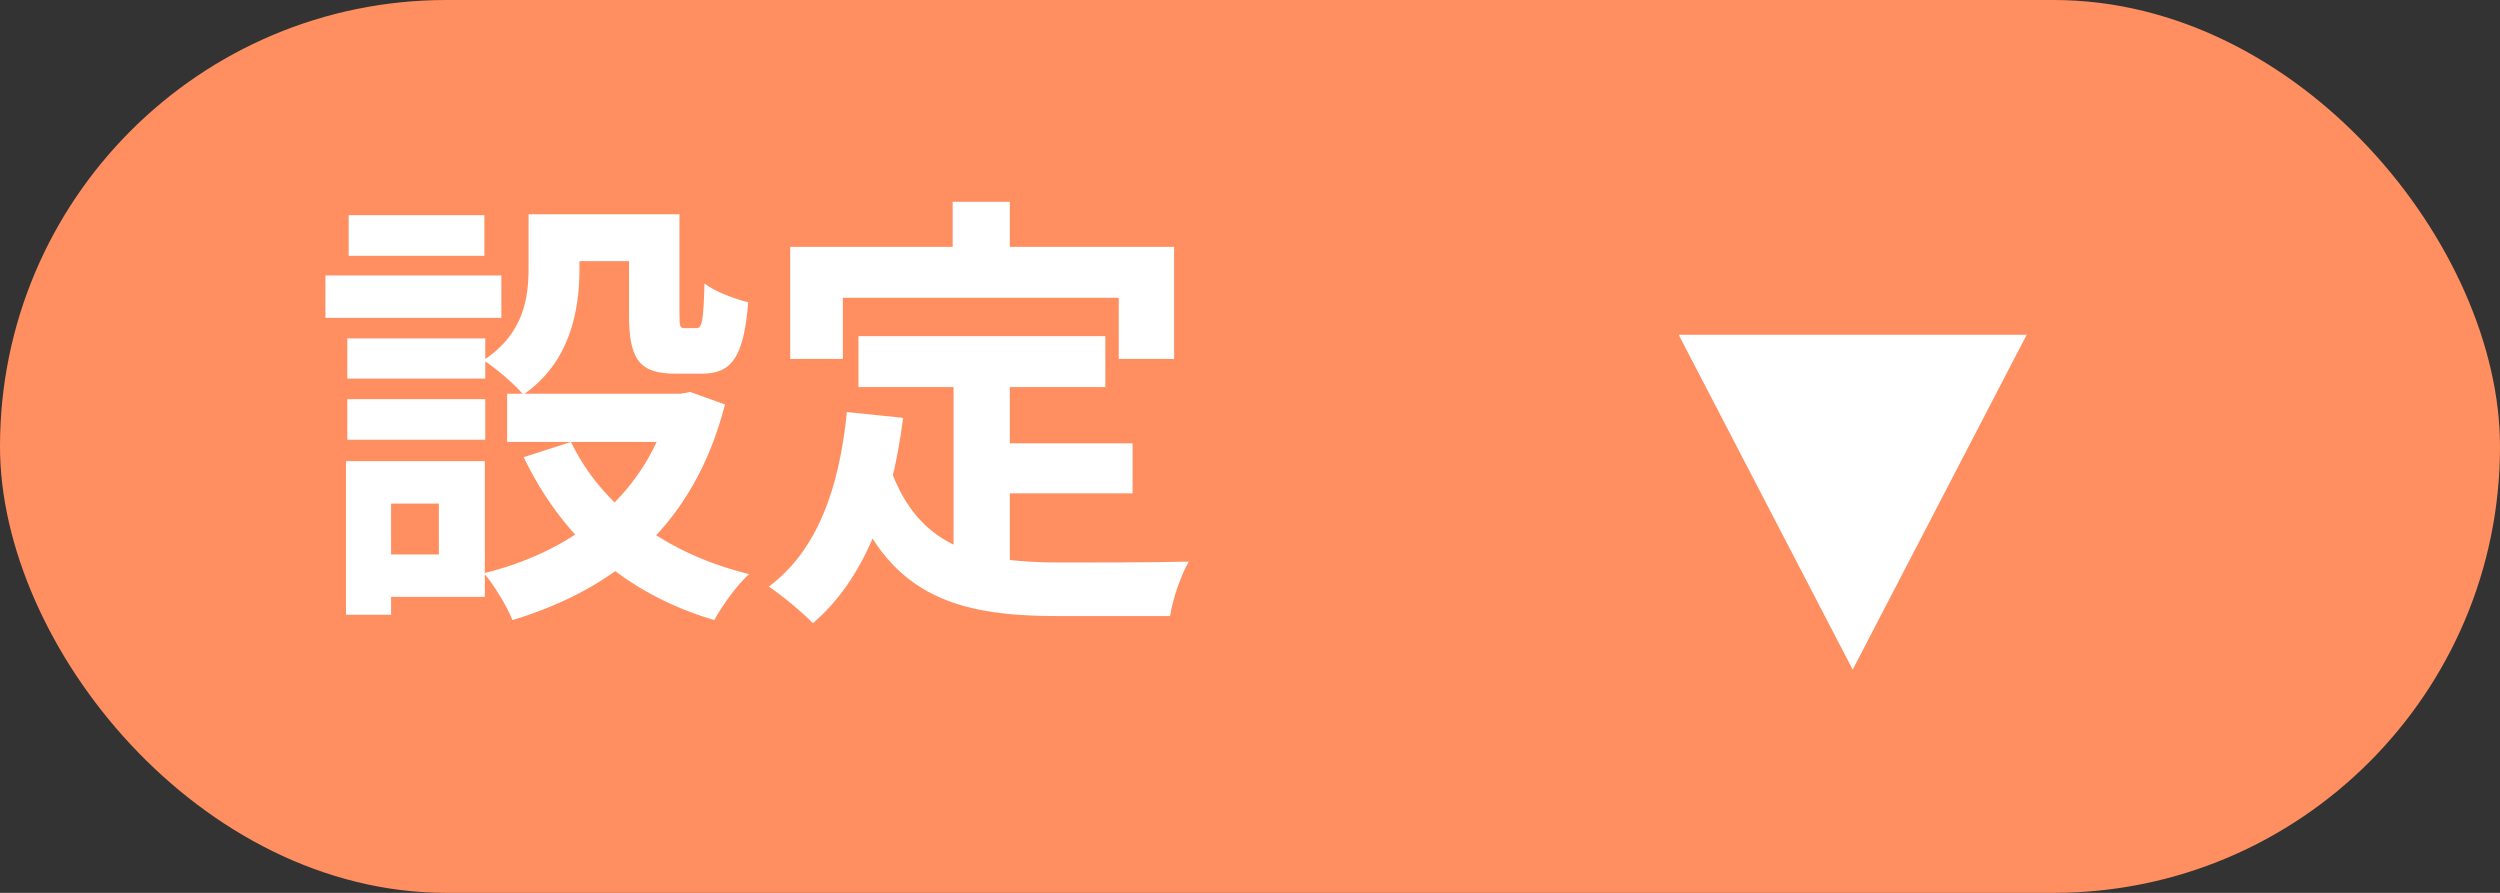 <svg width="56" height="20" viewBox="0 3 56 20" fill="none" xmlns="http://www.w3.org/2000/svg">
<rect x="0" y="3" width="56" height="20" fill="#333333" stroke="none"/>
<rect y="3" width="56" height="20" rx="10" fill="#FF8F61"/>
<path d="M11.84 7.8H12.98V9.02C12.98 9.96 12.77 11.12 11.72 11.84C11.55 11.62 11.07 11.22 10.83 11.07C11.74 10.47 11.84 9.67 11.84 8.99V7.8ZM14.09 7.8H15.22V10.04C15.22 10.32 15.23 10.35 15.34 10.35C15.39 10.35 15.54 10.35 15.6 10.35C15.72 10.35 15.76 10.22 15.78 9.35C15.99 9.52 16.46 9.7 16.76 9.77C16.66 11.02 16.38 11.37 15.72 11.37C15.56 11.37 15.29 11.37 15.13 11.37C14.33 11.37 14.09 11.06 14.09 10.06V7.8ZM12.79 12.9C13.47 14.32 14.9 15.4 16.78 15.86C16.51 16.1 16.16 16.59 16 16.89C14 16.3 12.59 15.03 11.73 13.24L12.79 12.9ZM15.03 11.82H15.25L15.46 11.78L16.24 12.06C15.55 14.74 13.82 16.18 11.48 16.89C11.36 16.59 11.06 16.09 10.84 15.84C12.92 15.33 14.51 14.03 15.03 12V11.82ZM11.36 11.82H15.5V12.9H11.36V11.82ZM12.3 7.8H14.7V8.85H12.3V7.8ZM7.78 10.58H10.87V11.48H7.78V10.58ZM7.81 7.82H10.85V8.73H7.81V7.82ZM7.78 11.94H10.87V12.85H7.78V11.94ZM7.29 9.17H11.23V10.12H7.29V9.17ZM8.33 13.33H10.86V16.37H8.33V15.42H9.83V14.28H8.33V13.33ZM7.75 13.33H8.76V16.77H7.75V13.33ZM19.23 10.53H24.76V11.67H19.23V10.53ZM21.99 12.93H25.37V14.05H21.99V12.93ZM21.36 11.19H22.62V16.02L21.36 15.87V11.19ZM18.97 12.23L20.23 12.36C19.97 14.39 19.35 15.98 18.21 16.96C18.01 16.75 17.5 16.32 17.22 16.14C18.3 15.34 18.8 13.95 18.97 12.23ZM19.94 13.48C20.58 15.32 21.98 15.6 23.76 15.6C24.29 15.6 25.96 15.6 26.63 15.58C26.46 15.86 26.26 16.44 26.21 16.8H23.69C21.38 16.8 19.82 16.33 18.96 13.81L19.94 13.48ZM21.34 7.52H22.62V9.35H21.34V7.52ZM17.7 8.53H26.3V11.04H25.06V9.67H18.88V11.04H17.7V8.53Z" fill="white"/>
<path d="M41.5 18L37.603 10.5L45.397 10.5L41.5 18Z" fill="white"/>
</svg>

